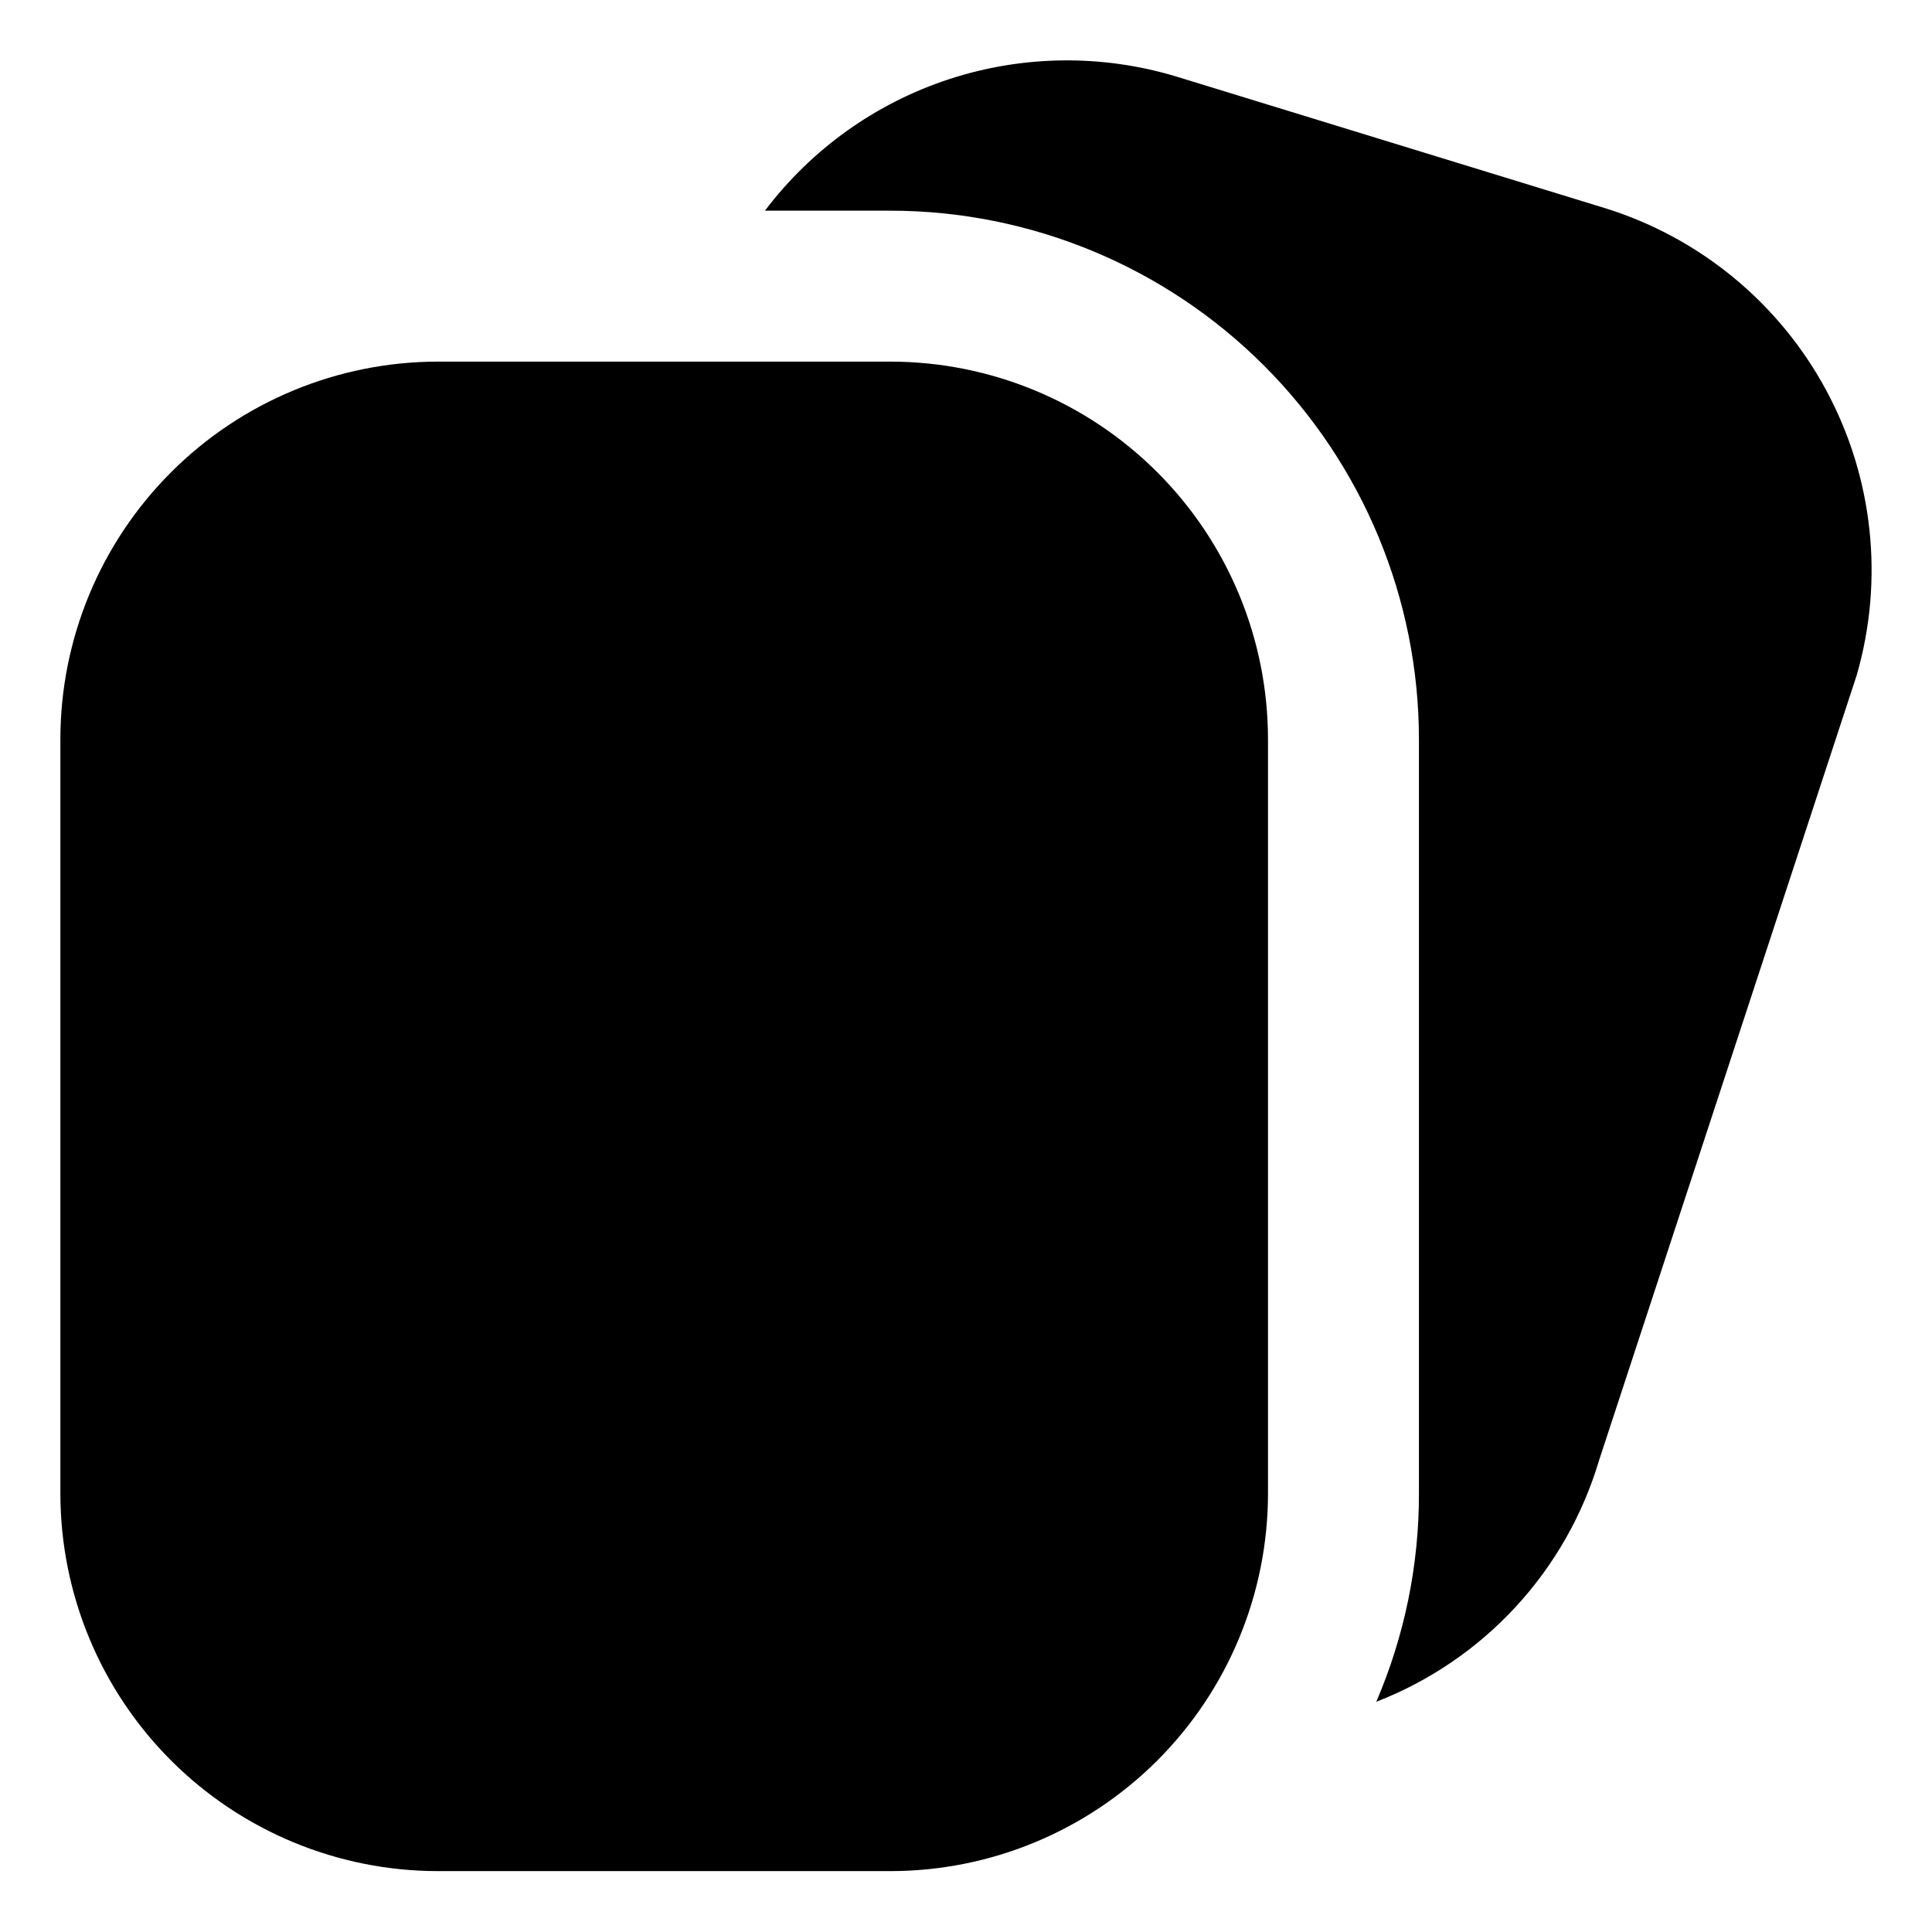 <svg width="64" height="64" viewBox="0 0 64 64" fill="none" xmlns="http://www.w3.org/2000/svg">
  <path d="M52.972 48.372L61.505 22.37C62.418 19.213 62.056 15.824 60.497 12.931C58.939 10.038 56.308 7.871 53.17 6.896L38.953 2.531C36.501 1.794 33.883 1.825 31.449 2.62C29.015 3.415 26.884 4.936 25.34 6.979H29.503C34.143 6.984 38.591 8.829 41.872 12.111C45.153 15.392 46.999 19.84 47.004 24.48V49.482C47.007 51.851 46.526 54.196 45.591 56.373C47.351 55.691 48.93 54.615 50.21 53.229C51.489 51.842 52.434 50.181 52.972 48.372Z" fill="currentColor" />
  <path d="M42.004 49.482V24.48C42 21.166 40.681 17.988 38.338 15.645C35.994 13.301 32.817 11.983 29.503 11.979H14.501C11.187 11.983 8.009 13.301 5.666 15.645C3.322 17.988 2.004 21.166 2 24.48V49.482C2.004 52.797 3.322 55.974 5.666 58.318C8.009 60.661 11.187 61.98 14.501 61.983H29.503C32.817 61.98 35.994 60.661 38.338 58.318C40.681 55.974 42 52.797 42.004 49.482Z" fill="currentColor" />
</svg>